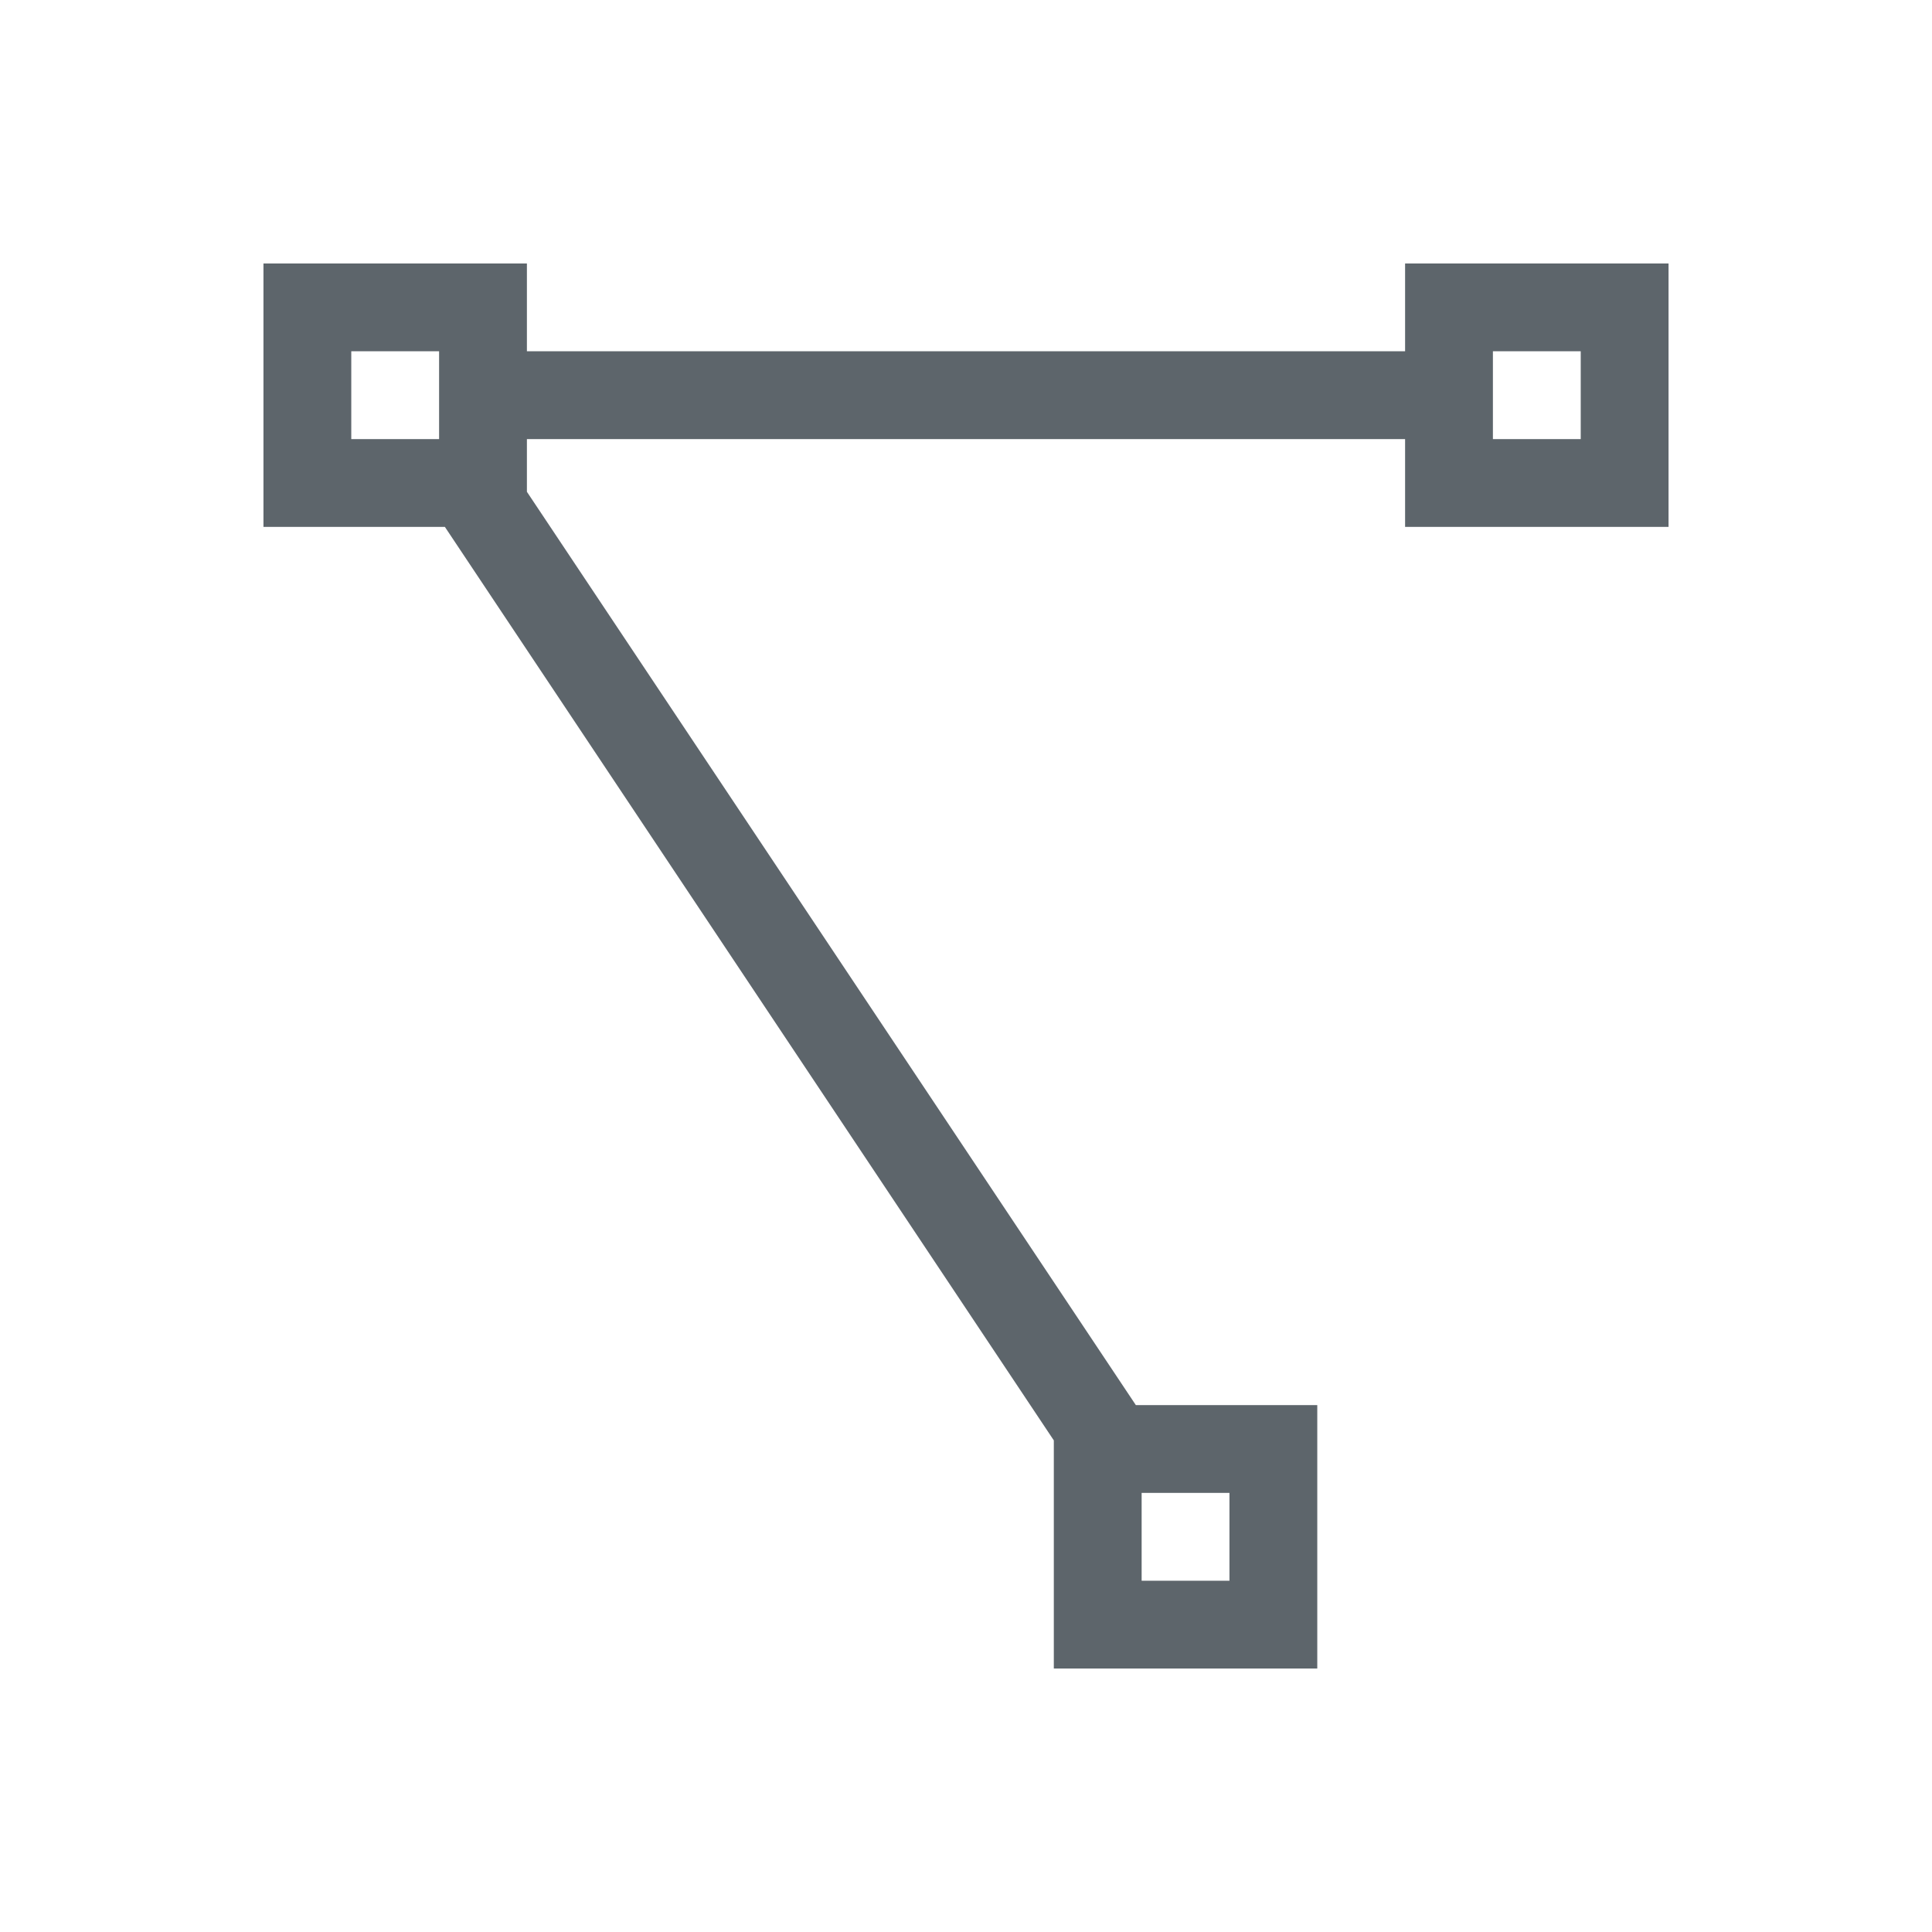 <svg xmlns="http://www.w3.org/2000/svg" viewBox="0 0 22 22"><defs id="defs3051"><style type="text/css" id="current-color-scheme"></style></defs><path d="M3 3v3h2.066L12 16.402V19h3v-3h-2.066L6 5.6V5h10v1h3V3h-3v1H6V3H3zm1 1h1v1H4V4zm13 0h1v1h-1V4zm-4 13h1v1h-1v-1z" fill="currentColor" color="#5d656b"/></svg>